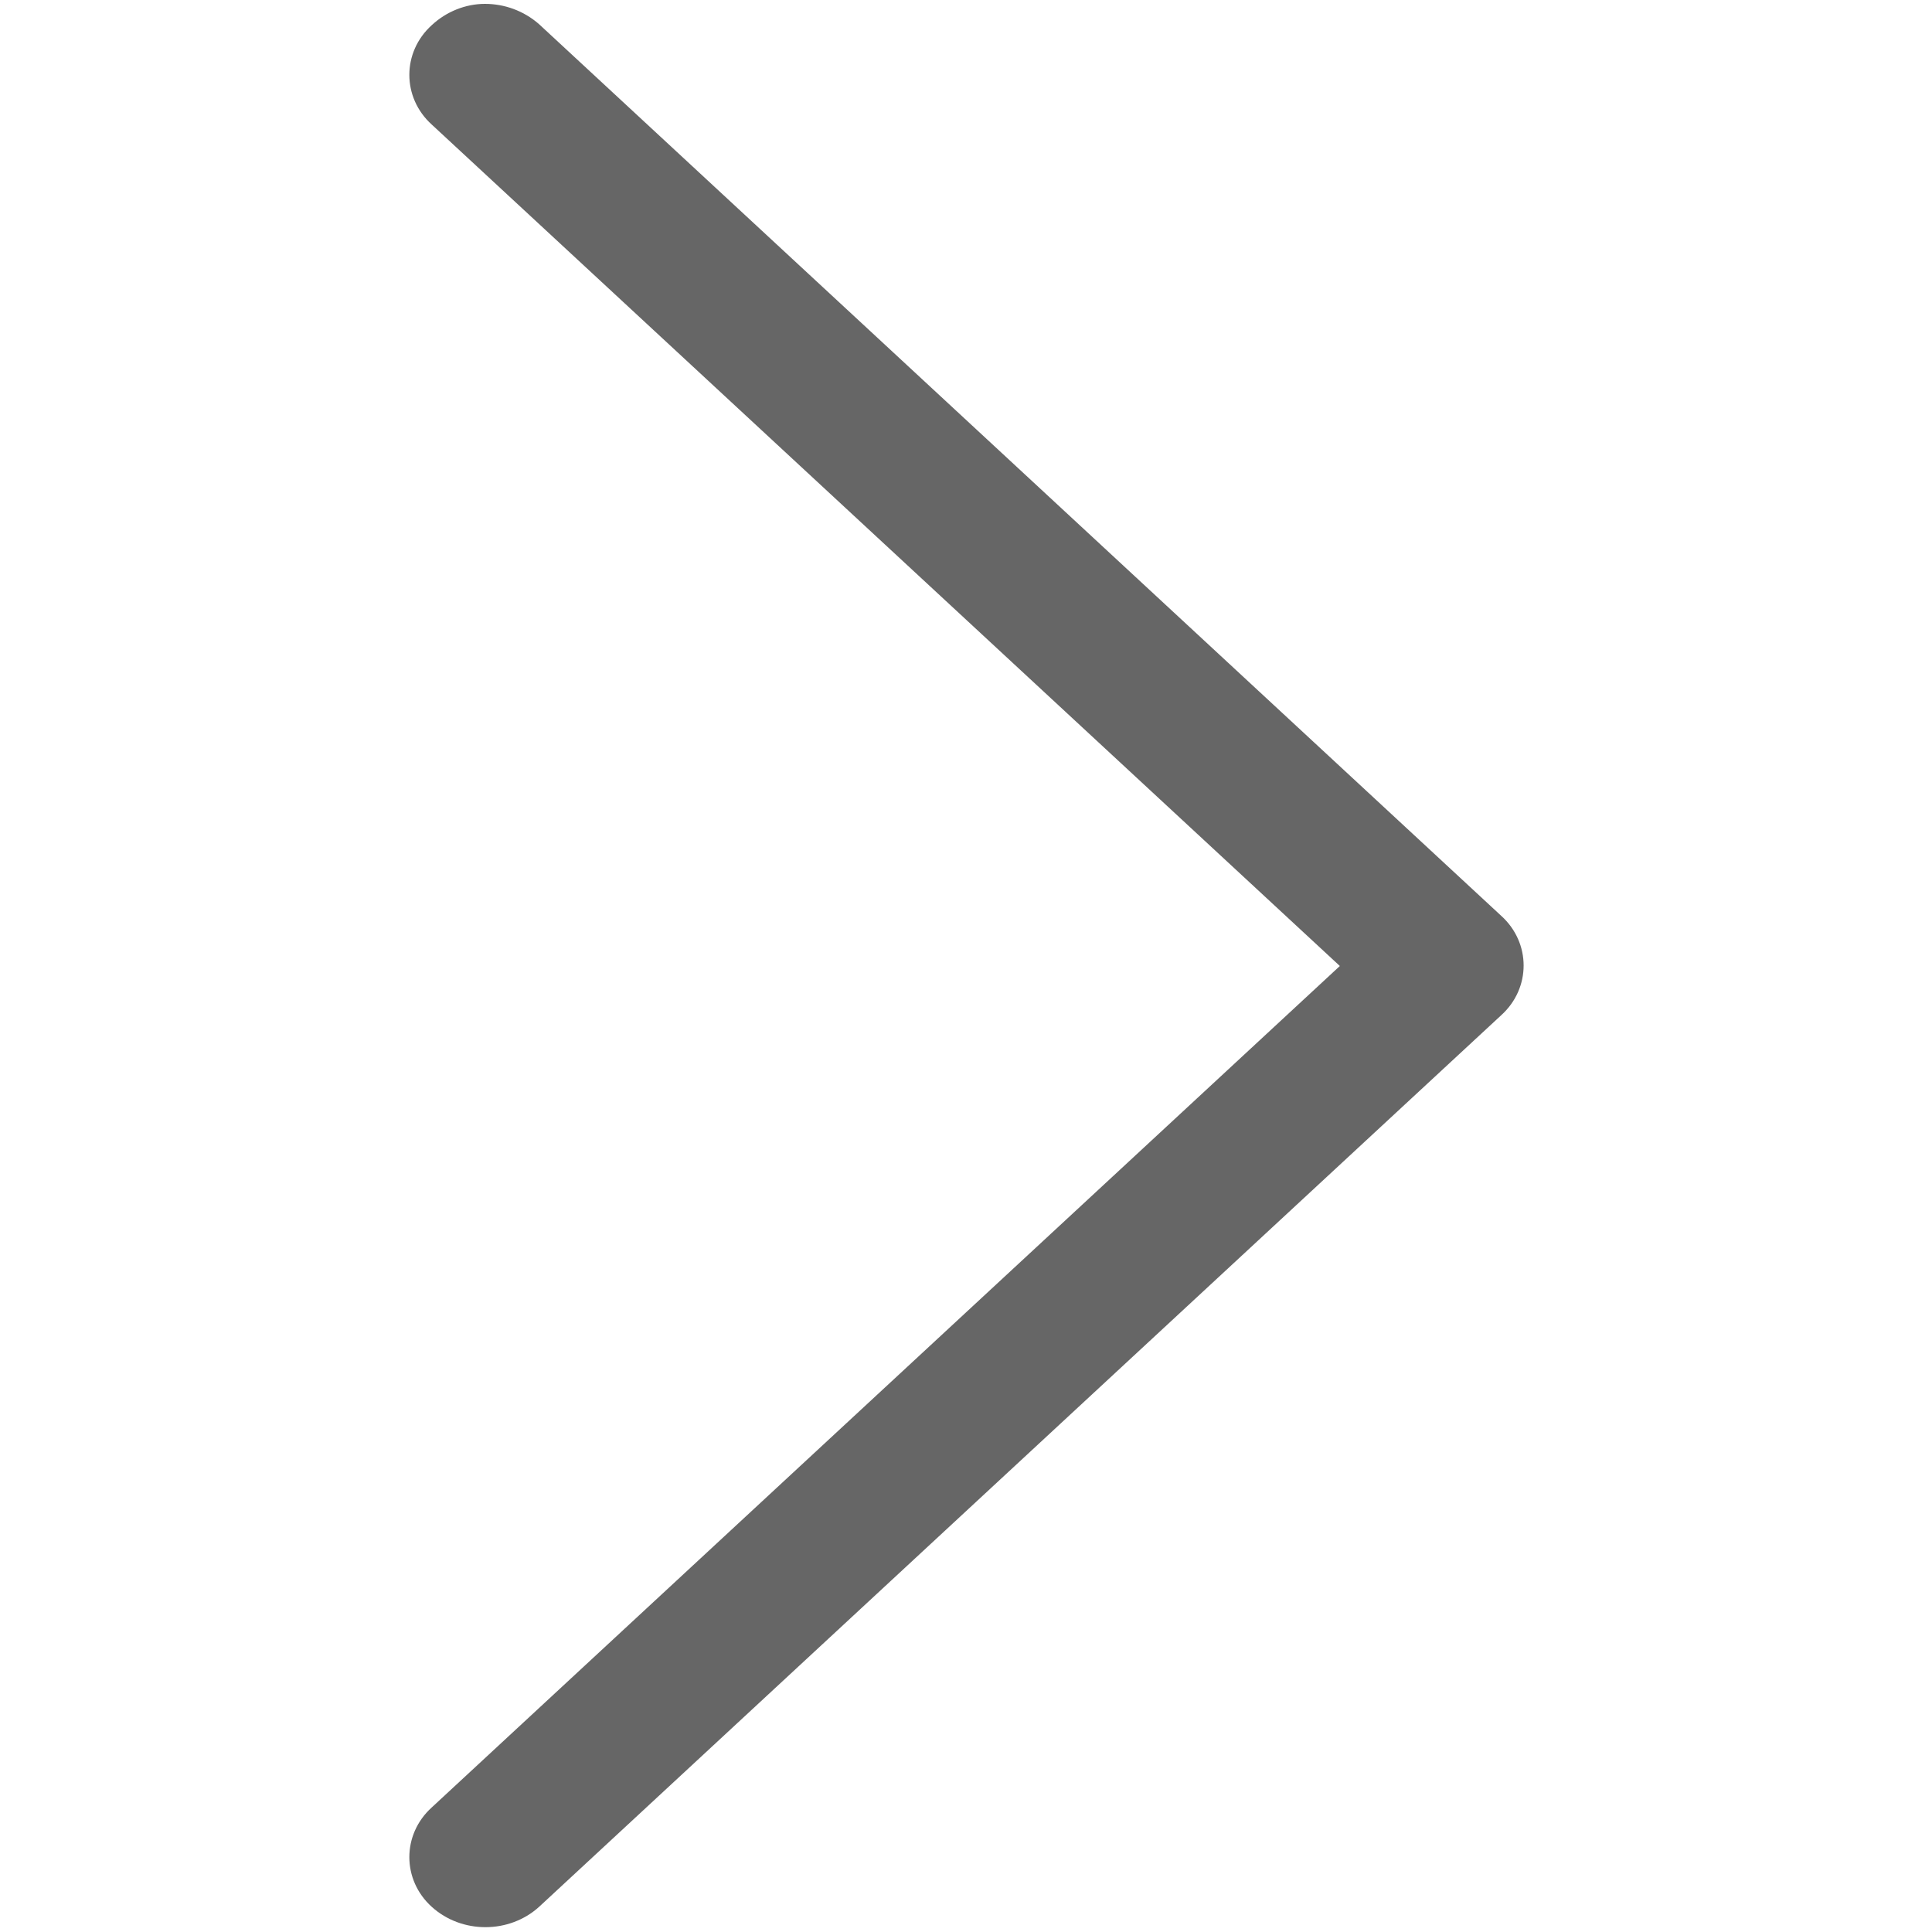 <?xml version="1.0" standalone="no"?><!DOCTYPE svg PUBLIC "-//W3C//DTD SVG 1.1//EN" "http://www.w3.org/Graphics/SVG/1.1/DTD/svg11.dtd"><svg t="1599499386214" class="icon" viewBox="0 0 1024 1024" version="1.1" xmlns="http://www.w3.org/2000/svg" p-id="6482" xmlns:xlink="http://www.w3.org/1999/xlink" width="80" height="80"><defs><style type="text/css"></style></defs><path d="M257.024 2.048c10.24 0 20.48 3.584 28.672 10.752l509.952 472.576c15.872 14.336 15.872 38.4 0 52.736l-509.952 472.576c-15.872 14.336-40.96 14.336-56.832-1e-8-15.872-14.336-15.872-38.4 0-52.736l481.28-445.952-481.28-445.952c-15.872-14.336-15.872-38.4 0-52.736 7.68-7.168 17.92-11.264 28.16-11.264z" p-id="6483" fill="#666666"></path></svg>